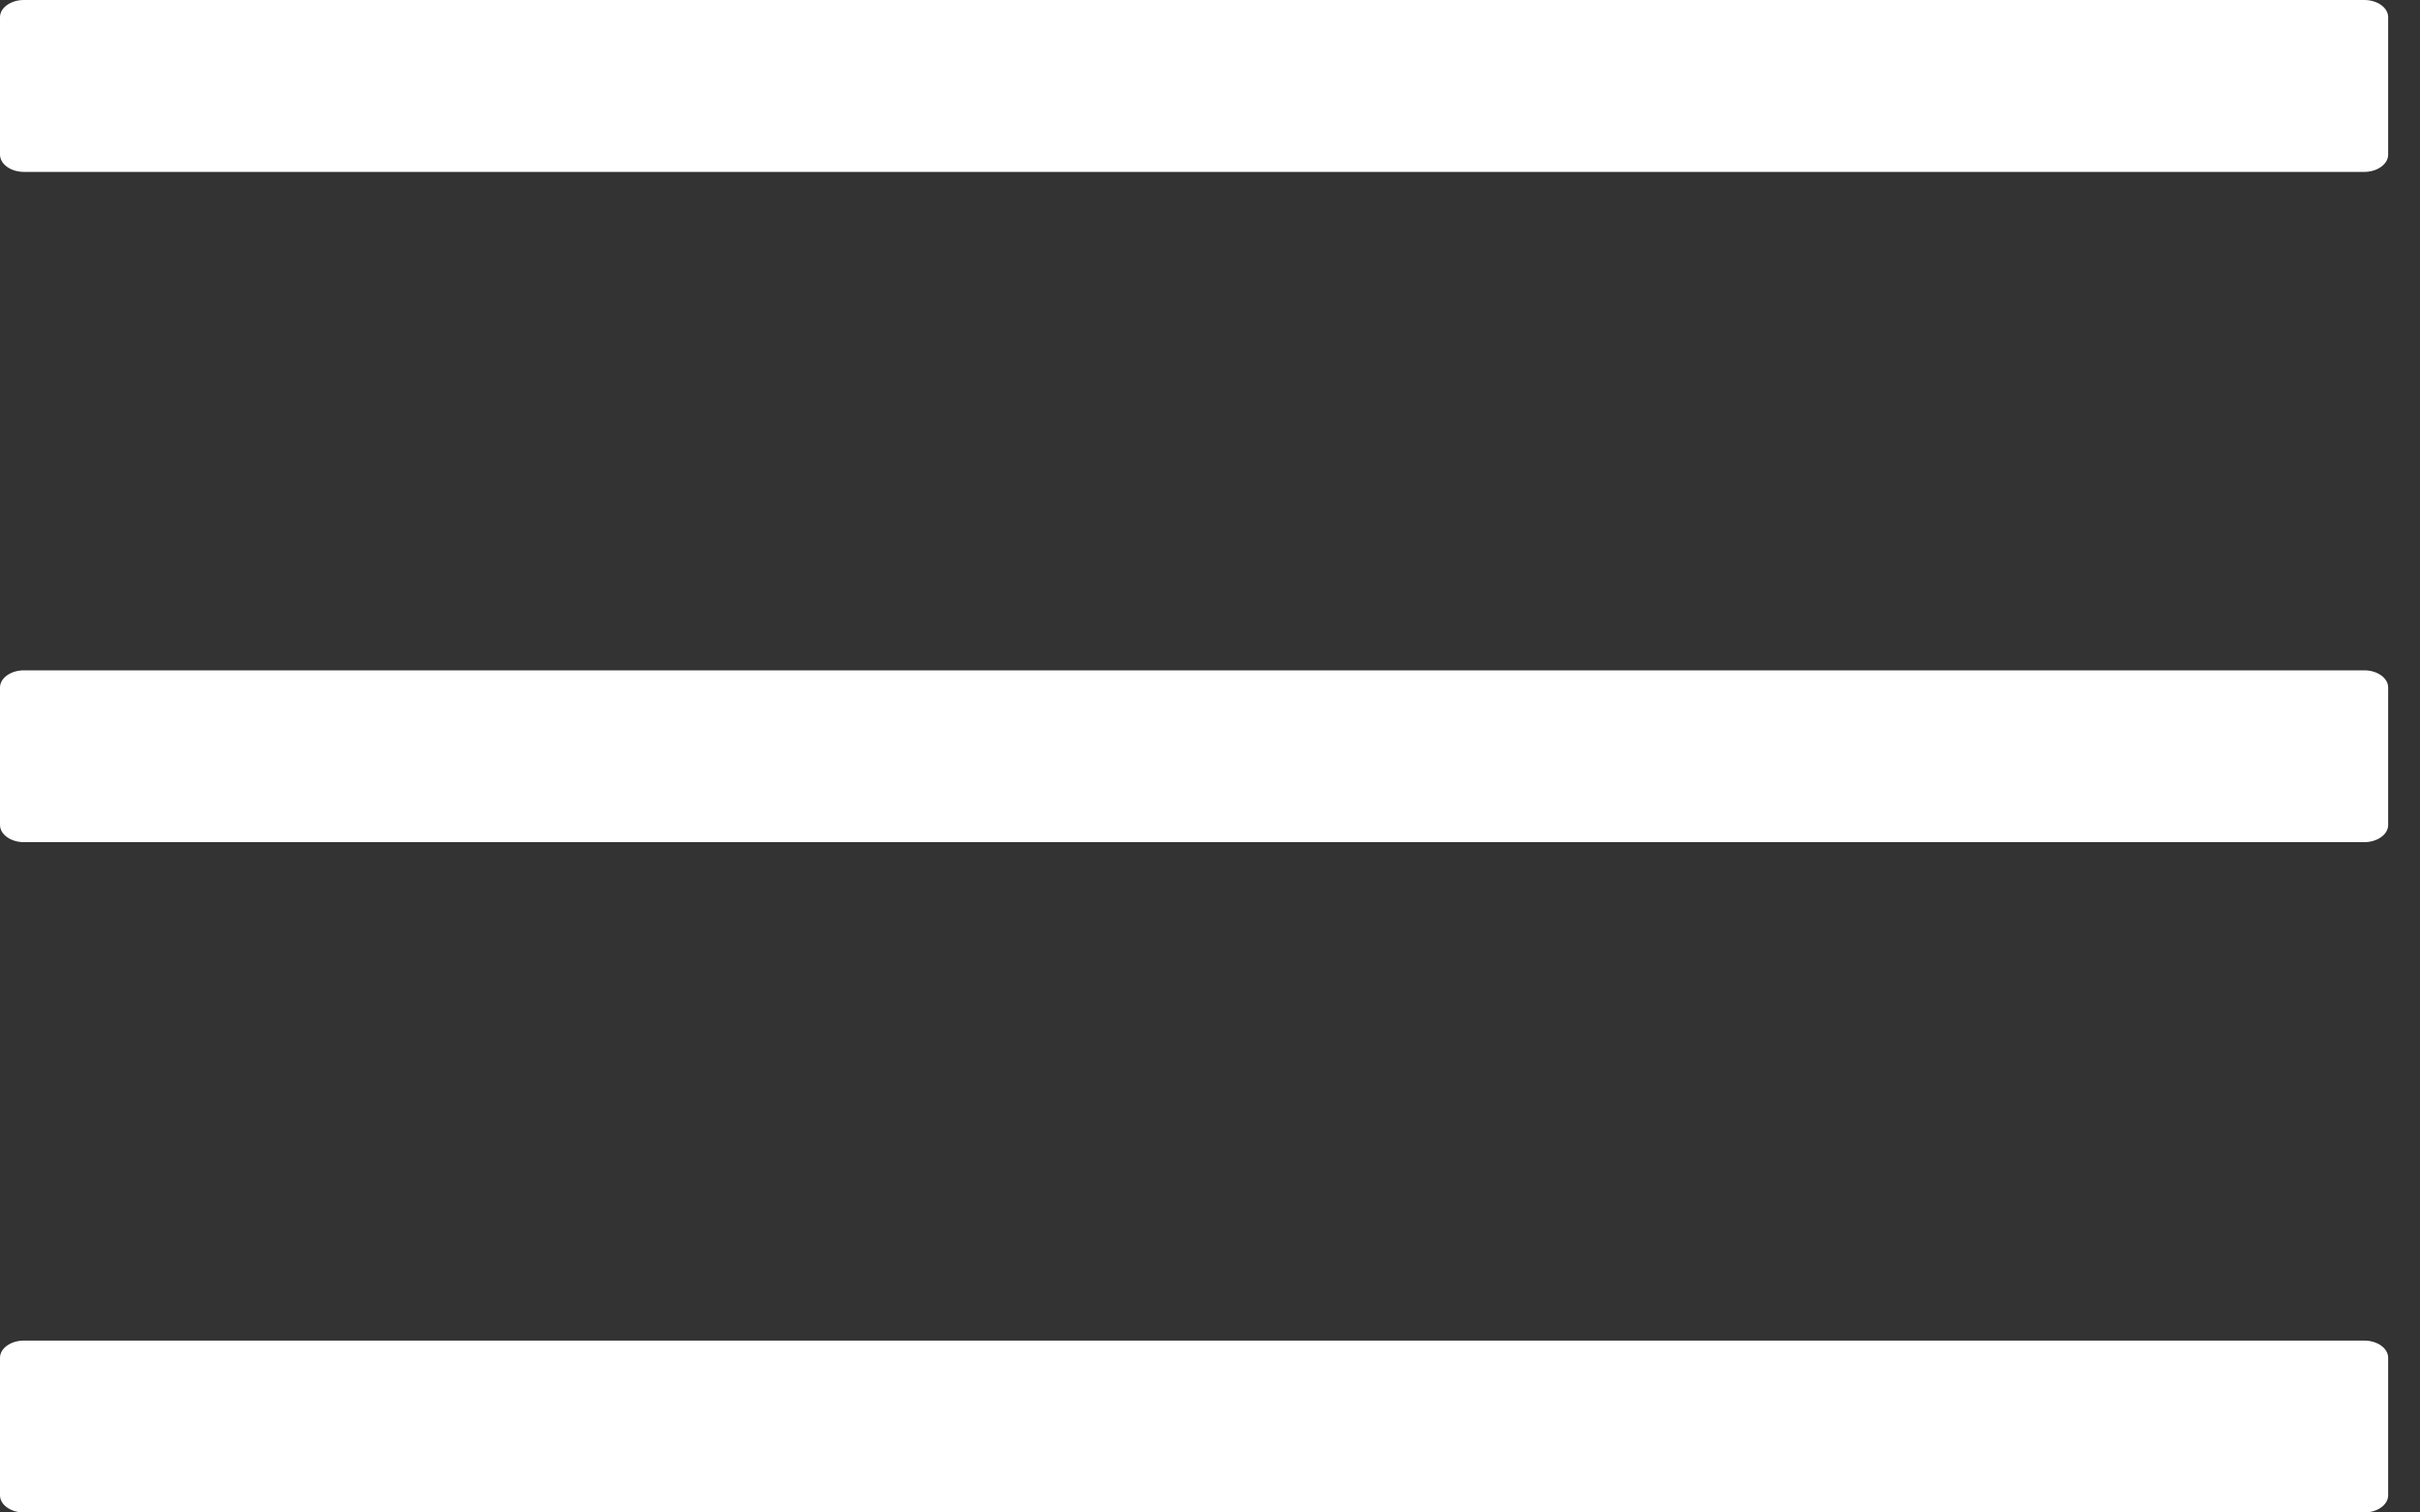 <svg width="32" height="20" viewBox="0 0 32 20" fill="none" xmlns="http://www.w3.org/2000/svg">
<rect x="0" y="0" width="32" height="20" fill="#333333" stroke="none"/>
<path d="M31.263 0H0.316C0.142 0 0 0.102 0 0.227V2.045C0 2.17 0.142 2.273 0.316 2.273H31.263C31.437 2.273 31.579 2.17 31.579 2.045V0.227C31.579 0.102 31.437 0 31.263 0ZM31.263 17.727H0.316C0.142 17.727 0 17.829 0 17.954V19.773C0 19.898 0.142 20 0.316 20H31.263C31.437 20 31.579 19.898 31.579 19.773V17.954C31.579 17.829 31.437 17.727 31.263 17.727ZM31.263 8.864H0.316C0.142 8.864 0 8.966 0 9.091V10.909C0 11.034 0.142 11.136 0.316 11.136H31.263C31.437 11.136 31.579 11.034 31.579 10.909V9.091C31.579 8.966 31.437 8.864 31.263 8.864Z" fill="white"/>
</svg>
